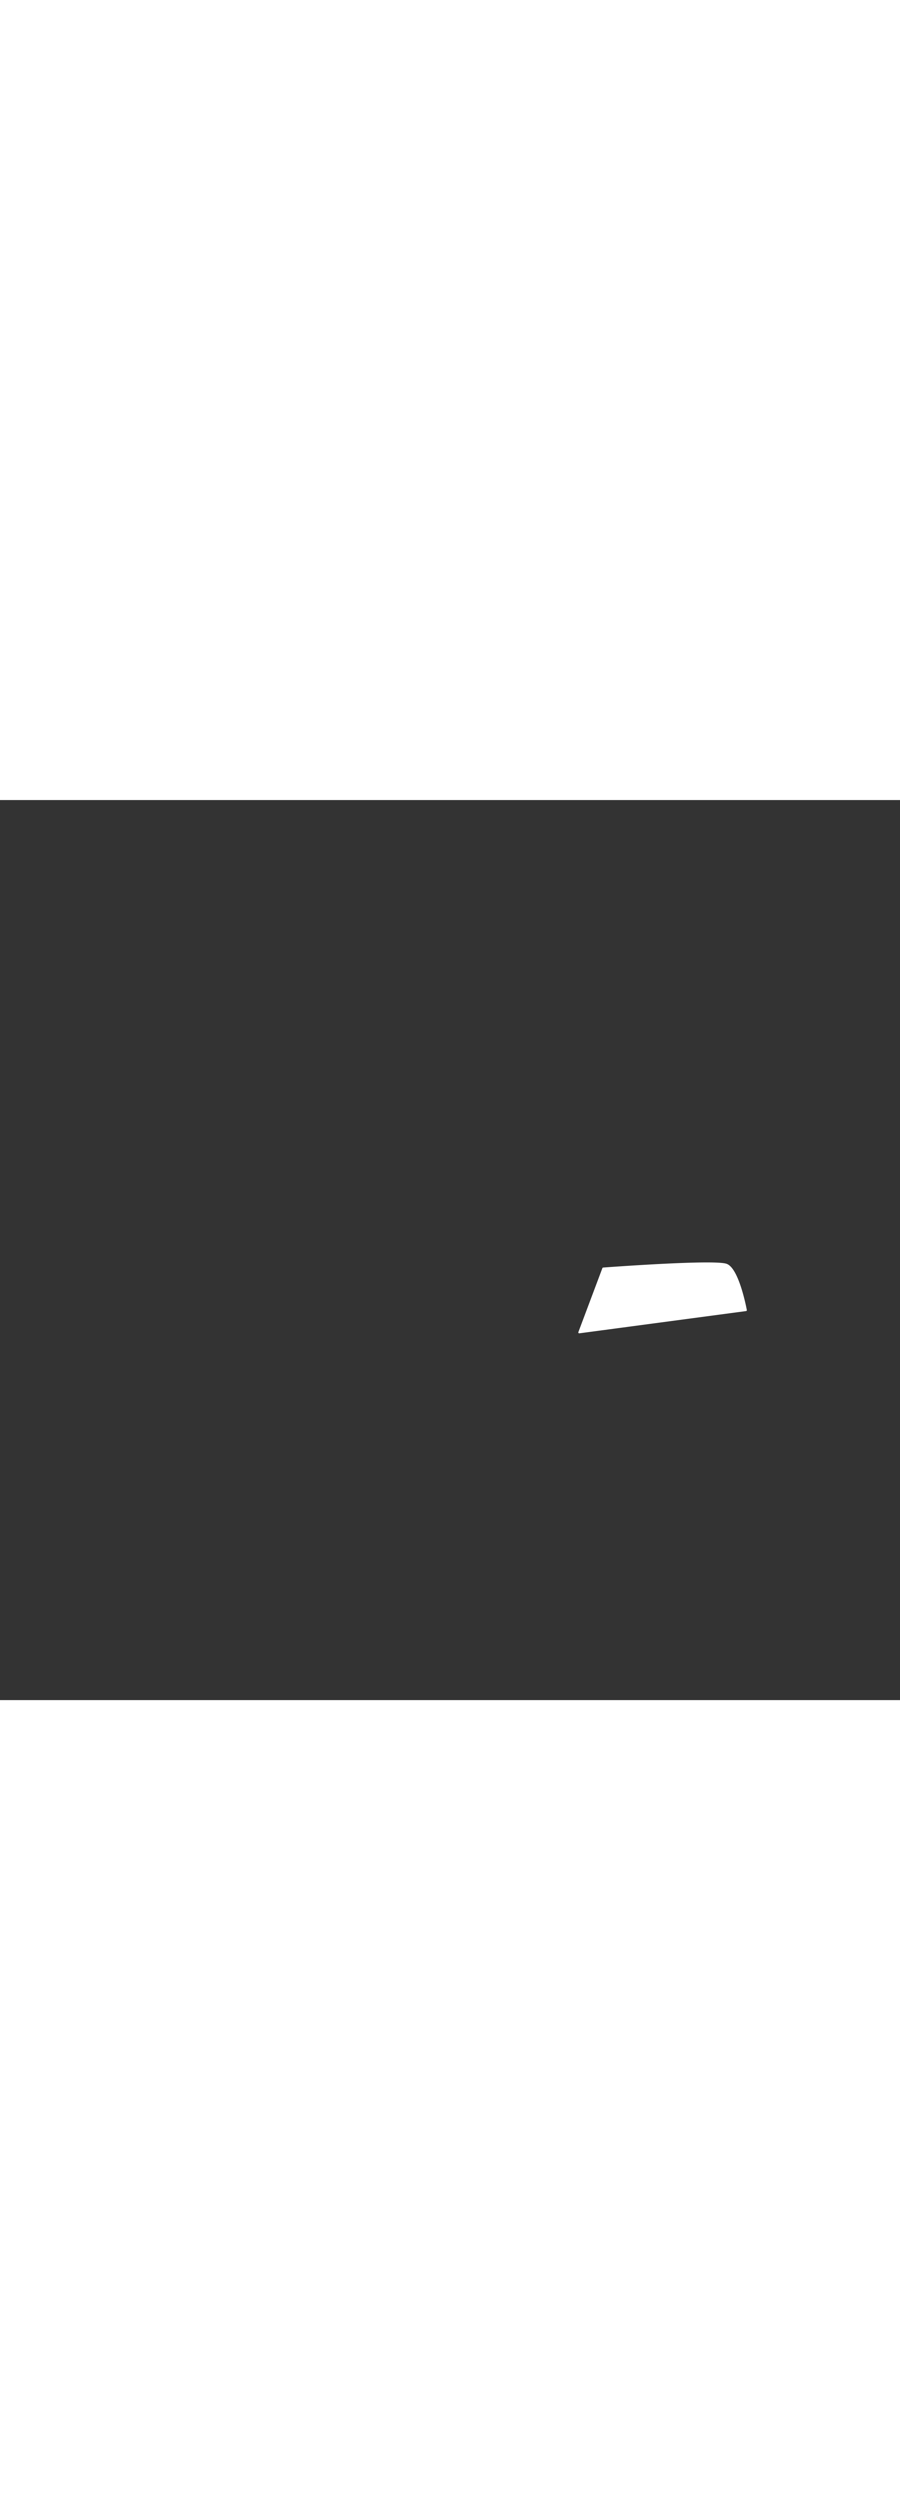 <?xml version='1.0' encoding='utf-8'?>
<svg xmlns:svg="http://www.w3.org/2000/svg" id="_0343_taxi_driver" viewBox="0 0 500 500" data-imageid="taxi-driver-25" imageName="Taxi Driver" class="illustrations_image" style="width: 180px;"><rect x="0" y="0" width="500" height="500" fill="#333333" stroke="none"/><svg:style>.cls-1_taxi-driver-25{fill:url(#linear-gradient);}.cls-1_taxi-driver-25,.cls-2_taxi-driver-25,.cls-3_taxi-driver-25,.cls-4_taxi-driver-25,.cls-5_taxi-driver-25,.cls-6_taxi-driver-25,.cls-7_taxi-driver-25,.cls-8_taxi-driver-25,.cls-9_taxi-driver-25,.cls-10_taxi-driver-25,.cls-11_taxi-driver-25,.cls-12_taxi-driver-25,.cls-13_taxi-driver-25,.cls-14_taxi-driver-25,.cls-15_taxi-driver-25,.cls-16_taxi-driver-25,.cls-17_taxi-driver-25,.cls-18_taxi-driver-25,.cls-19_taxi-driver-25,.cls-20_taxi-driver-25,.cls-21_taxi-driver-25,.cls-22_taxi-driver-25,.cls-23_taxi-driver-25,.cls-24_taxi-driver-25{stroke-width:0px;}.cls-2_taxi-driver-25{opacity:.18;}.cls-2_taxi-driver-25,.cls-9_taxi-driver-25,.cls-10_taxi-driver-25,.cls-11_taxi-driver-25{isolation:isolate;}.cls-2_taxi-driver-25,.cls-10_taxi-driver-25,.cls-11_taxi-driver-25,.cls-24_taxi-driver-25{fill:#68e1fd;}.cls-3_taxi-driver-25{fill:url(#linear-gradient-11-taxi-driver-25);}.cls-4_taxi-driver-25{fill:url(#linear-gradient-12-taxi-driver-25);}.cls-5_taxi-driver-25{fill:url(#linear-gradient-13-taxi-driver-25);}.cls-6_taxi-driver-25{fill:url(#linear-gradient-10-taxi-driver-25);}.cls-7_taxi-driver-25{fill:url(#linear-gradient-15-taxi-driver-25);}.cls-8_taxi-driver-25{fill:url(#linear-gradient-14-taxi-driver-25);}.cls-9_taxi-driver-25{opacity:.2;}.cls-9_taxi-driver-25,.cls-22_taxi-driver-25{fill:#fff;}.cls-10_taxi-driver-25{opacity:.37;}.cls-11_taxi-driver-25{opacity:.74;}.cls-12_taxi-driver-25{fill:url(#linear-gradient-4-taxi-driver-25);}.cls-13_taxi-driver-25{fill:url(#linear-gradient-2-taxi-driver-25);}.cls-14_taxi-driver-25{fill:url(#linear-gradient-3-taxi-driver-25);}.cls-15_taxi-driver-25{fill:url(#linear-gradient-8-taxi-driver-25);}.cls-16_taxi-driver-25{fill:url(#linear-gradient-9-taxi-driver-25);}.cls-17_taxi-driver-25{fill:url(#linear-gradient-7-taxi-driver-25);}.cls-18_taxi-driver-25{fill:url(#linear-gradient-5-taxi-driver-25);}.cls-19_taxi-driver-25{fill:url(#linear-gradient-6-taxi-driver-25);}.cls-20_taxi-driver-25{fill:#090909;}.cls-21_taxi-driver-25{fill:#c14834;}.cls-23_taxi-driver-25{fill:#ffaa71;}</svg:style><svg:path class="cls-22_taxi-driver-25" d="M 334.527 260.383 L 334.392 260.742 L 334.257 261.101 L 334.123 261.461 L 333.853 262.179 L 333.718 262.538 L 333.448 263.256 L 333.313 263.615 L 332.909 264.692 L 332.774 265.051 L 332.639 265.411 L 332.504 265.77 L 332.369 266.129 L 332.235 266.488 L 331.83 267.565 L 331.695 267.924 L 331.291 269.001 L 331.156 269.361 L 330.886 270.079 L 330.751 270.438 L 330.616 270.797 L 330.212 271.874 L 330.077 272.233 L 329.673 273.311 L 329.538 273.67 L 329.268 274.388 L 329.133 274.747 L 328.998 275.106 L 328.594 276.183 L 328.459 276.542 L 328.324 276.901 L 328.054 277.62 L 327.919 277.979 L 327.65 278.697 L 327.515 279.056 L 327.38 279.415 L 326.976 280.492 L 326.841 280.851 L 326.706 281.211 L 326.436 281.929 L 326.301 282.288 L 325.897 283.365 L 325.762 283.724 L 325.357 284.801 L 325.223 285.161 L 325.088 285.52 L 324.953 285.879 L 324.818 286.238 L 324.683 286.597 L 324.279 287.674 L 324.144 288.033 L 323.739 289.111 L 323.604 289.47 L 323.469 289.829 L 323.335 290.188 L 323.2 290.547 L 323.065 290.906 L 322.66 291.983 L 322.526 292.342 L 322.121 293.42 L 321.986 293.779 L 321.851 294.138 L 321.716 294.497 L 321.582 294.856 L 321.447 295.215 L 321.312 295.574 L 321.297 295.621 L 321.287 295.669 L 321.281 295.718 L 321.28 295.767 L 321.284 295.816 L 321.293 295.864 L 321.307 295.911 L 321.325 295.957 L 321.347 296.001 L 321.374 296.042 L 321.404 296.08 L 321.439 296.115 L 321.476 296.147 L 321.517 296.175 L 321.56 296.199 L 321.605 296.218 L 321.651 296.233 L 321.699 296.243 L 321.748 296.249 L 321.797 296.25 L 321.846 296.246 L 322.782 296.121 L 323.717 295.996 L 324.653 295.871 L 325.589 295.746 L 327.46 295.497 L 328.396 295.372 L 329.331 295.247 L 330.267 295.122 L 333.074 294.747 L 334.01 294.623 L 334.945 294.498 L 335.881 294.373 L 337.752 294.123 L 338.688 293.998 L 340.559 293.749 L 341.495 293.624 L 343.366 293.374 L 344.302 293.249 L 345.238 293.124 L 346.173 293 L 348.045 292.75 L 348.98 292.625 L 350.851 292.375 L 351.787 292.25 L 353.658 292.001 L 354.594 291.876 L 355.53 291.751 L 356.465 291.626 L 358.337 291.377 L 359.272 291.252 L 361.144 291.002 L 362.079 290.877 L 363.951 290.627 L 364.886 290.503 L 365.822 290.378 L 366.758 290.253 L 368.629 290.003 L 369.565 289.878 L 371.436 289.629 L 372.372 289.504 L 374.243 289.254 L 375.179 289.129 L 376.114 289.004 L 377.05 288.88 L 378.921 288.63 L 379.857 288.505 L 381.728 288.255 L 382.664 288.13 L 384.535 287.881 L 385.471 287.756 L 387.342 287.506 L 388.278 287.381 L 389.213 287.257 L 390.149 287.132 L 392.02 286.882 L 392.956 286.757 L 394.827 286.507 L 395.763 286.383 L 397.634 286.133 L 398.57 286.008 L 399.506 285.883 L 400.441 285.758 L 402.313 285.509 L 403.248 285.384 L 405.12 285.134 L 406.055 285.009 L 407.927 284.76 L 408.862 284.635 L 409.798 284.51 L 410.734 284.385 L 412.605 284.135 L 413.54 284.01 L 414.476 283.886 L 414.526 283.876 L 414.574 283.862 L 414.621 283.843 L 414.666 283.819 L 414.708 283.791 L 414.747 283.759 L 414.783 283.723 L 414.814 283.684 L 414.842 283.642 L 414.865 283.597 L 414.884 283.55 L 414.898 283.501 L 414.906 283.451 L 414.91 283.401 L 414.908 283.35 L 414.902 283.3 L 414.901 283.293 L 414.9 283.292 L 414.897 283.272 L 414.897 283.271 L 414.89 283.237 L 414.89 283.237 L 414.881 283.19 L 414.881 283.189 L 414.87 283.129 L 414.87 283.128 L 414.856 283.056 L 414.856 283.055 L 414.84 282.97 L 414.839 282.97 L 414.821 282.873 L 414.82 282.872 L 414.799 282.764 L 414.799 282.763 L 414.776 282.643 L 414.775 282.642 L 414.749 282.511 L 414.749 282.51 L 414.721 282.368 L 414.72 282.367 L 414.69 282.214 L 414.689 282.213 L 414.656 282.049 L 414.656 282.049 L 414.62 281.875 L 414.62 281.874 L 414.582 281.69 L 414.582 281.69 L 414.541 281.496 L 414.541 281.495 L 414.498 281.293 L 414.498 281.292 L 414.453 281.08 L 414.453 281.079 L 414.405 280.859 L 414.405 280.858 L 414.355 280.628 L 414.355 280.627 L 414.302 280.39 L 414.302 280.389 L 414.248 280.143 L 414.247 280.142 L 414.191 279.889 L 414.19 279.888 L 414.131 279.627 L 414.131 279.626 L 414.07 279.357 L 414.069 279.356 L 414.006 279.081 L 414.005 279.08 L 413.939 278.798 L 413.939 278.797 L 413.871 278.508 L 413.871 278.507 L 413.8 278.212 L 413.8 278.211 L 413.727 277.91 L 413.727 277.909 L 413.652 277.603 L 413.651 277.602 L 413.574 277.29 L 413.574 277.288 L 413.495 276.972 L 413.494 276.97 L 413.413 276.648 L 413.412 276.647 L 413.328 276.321 L 413.328 276.319 L 413.242 275.988 L 413.242 275.987 L 413.154 275.652 L 413.153 275.651 L 413.063 275.312 L 413.062 275.31 L 412.97 274.968 L 412.97 274.966 L 412.875 274.621 L 412.875 274.619 L 412.778 274.271 L 412.777 274.269 L 412.679 273.918 L 412.678 273.916 L 412.577 273.562 L 412.577 273.56 L 412.474 273.204 L 412.473 273.202 L 412.368 272.844 L 412.367 272.842 L 412.26 272.482 L 412.259 272.48 L 412.15 272.119 L 412.15 272.117 L 412.038 271.755 L 412.037 271.753 L 411.924 271.389 L 411.923 271.387 L 411.808 271.023 L 411.807 271.021 L 411.69 270.656 L 411.689 270.654 L 411.569 270.29 L 411.569 270.287 L 411.447 269.923 L 411.446 269.92 L 411.323 269.556 L 411.322 269.554 L 411.196 269.191 L 411.195 269.188 L 411.068 268.826 L 411.067 268.823 L 410.937 268.462 L 410.936 268.459 L 410.805 268.099 L 410.804 268.096 L 410.67 267.738 L 410.669 267.735 L 410.534 267.379 L 410.533 267.376 L 410.395 267.022 L 410.394 267.019 L 410.255 266.668 L 410.254 266.664 L 410.112 266.316 L 410.111 266.313 L 409.968 265.967 L 409.966 265.964 L 409.821 265.622 L 409.82 265.618 L 409.673 265.279 L 409.671 265.275 L 409.523 264.941 L 409.521 264.936 L 409.37 264.606 L 409.368 264.602 L 409.216 264.276 L 409.213 264.271 L 409.059 263.95 L 409.057 263.945 L 408.901 263.628 L 408.898 263.623 L 408.74 263.312 L 408.738 263.307 L 408.578 263.001 L 408.575 262.995 L 408.413 262.695 L 408.41 262.69 L 408.247 262.395 L 408.244 262.389 L 408.079 262.102 L 408.075 262.095 L 407.908 261.814 L 407.904 261.807 L 407.735 261.533 L 407.731 261.526 L 407.561 261.258 L 407.556 261.251 L 407.384 260.99 L 407.379 260.983 L 407.205 260.73 L 407.199 260.722 L 407.023 260.477 L 407.017 260.469 L 406.84 260.232 L 406.833 260.223 L 406.654 259.995 L 406.647 259.986 L 406.466 259.766 L 406.458 259.756 L 406.276 259.545 L 406.267 259.535 L 406.083 259.334 L 406.073 259.323 L 405.887 259.131 L 405.877 259.12 L 405.689 258.937 L 405.677 258.926 L 405.488 258.753 L 405.475 258.742 L 405.285 258.579 L 405.27 258.568 L 405.078 258.416 L 405.062 258.404 L 404.868 258.262 L 404.851 258.25 L 404.656 258.12 L 404.637 258.108 L 404.44 257.989 L 404.419 257.977 L 404.22 257.87 L 404.198 257.858 L 403.998 257.763 L 403.973 257.752 L 403.771 257.668 L 403.742 257.658 L 403.742 257.657 L 403.523 257.582 L 403.496 257.573 L 403.244 257.502 L 403.222 257.497 L 402.938 257.43 L 402.92 257.426 L 402.604 257.364 L 402.59 257.361 L 402.243 257.303 L 402.231 257.301 L 401.854 257.246 L 401.844 257.245 L 401.438 257.194 L 401.429 257.193 L 400.994 257.147 L 400.987 257.146 L 400.524 257.103 L 400.518 257.103 L 400.027 257.064 L 400.022 257.063 L 399.505 257.028 L 399.5 257.028 L 398.957 256.996 L 398.953 256.996 L 398.385 256.967 L 398.381 256.967 L 397.789 256.942 L 397.786 256.942 L 397.17 256.921 L 397.167 256.921 L 396.528 256.902 L 396.526 256.902 L 395.865 256.888 L 395.862 256.887 L 395.18 256.876 L 395.178 256.876 L 394.475 256.867 L 394.473 256.867 L 393.75 256.861 L 393.748 256.861 L 393.006 256.859 L 393.004 256.859 L 392.243 256.859 L 392.242 256.859 L 391.463 256.862 L 391.462 256.862 L 390.666 256.867 L 390.665 256.867 L 389.853 256.876 L 389.851 256.876 L 389.024 256.887 L 389.022 256.887 L 388.18 256.9 L 388.179 256.9 L 387.322 256.916 L 387.321 256.916 L 386.451 256.934 L 386.45 256.934 L 385.567 256.955 L 385.566 256.955 L 384.671 256.977 L 384.67 256.977 L 383.764 257.002 L 383.763 257.002 L 382.846 257.029 L 382.845 257.029 L 381.918 257.058 L 381.917 257.058 L 380.981 257.089 L 380.981 257.089 L 380.036 257.121 L 380.035 257.121 L 379.084 257.156 L 379.083 257.156 L 378.124 257.192 L 378.123 257.192 L 377.158 257.23 L 377.157 257.23 L 376.186 257.269 L 376.186 257.269 L 375.21 257.31 L 375.21 257.31 L 374.23 257.352 L 374.229 257.352 L 373.246 257.395 L 373.246 257.395 L 372.26 257.44 L 372.259 257.44 L 371.272 257.486 L 371.271 257.486 L 370.282 257.533 L 370.282 257.533 L 369.292 257.581 L 368.303 257.63 L 367.314 257.68 L 366.327 257.731 L 365.343 257.783 L 364.361 257.835 L 363.384 257.888 L 362.411 257.941 L 361.444 257.995 L 360.482 258.049 L 359.528 258.103 L 358.58 258.158 L 357.641 258.213 L 356.711 258.268 L 355.791 258.323 L 354.88 258.378 L 353.981 258.433 L 353.094 258.487 L 352.22 258.541 L 351.358 258.595 L 350.511 258.649 L 349.678 258.702 L 348.861 258.754 L 348.059 258.806 L 347.275 258.857 L 346.508 258.908 L 345.76 258.957 L 345.03 259.006 L 344.321 259.053 L 343.632 259.1 L 342.964 259.145 L 342.317 259.189 L 341.694 259.232 L 341.094 259.273 L 340.518 259.313 L 339.967 259.352 L 339.441 259.388 L 338.942 259.423 L 338.469 259.457 L 338.025 259.489 L 337.608 259.518 L 337.221 259.546 L 336.864 259.572 L 336.537 259.595 L 336.242 259.617 L 335.978 259.636 L 335.748 259.653 L 335.551 259.667 L 335.388 259.679 L 335.26 259.689 L 335.167 259.696 L 335.111 259.7 L 335.093 259.701 L 335.046 259.707 L 334.999 259.717 L 334.954 259.732 L 334.911 259.751 L 334.869 259.773 L 334.83 259.8 L 334.794 259.83 L 334.76 259.864 L 334.73 259.9 L 334.703 259.939 L 334.681 259.981 L 334.662 260.024 L 334.527 260.383 Z" id="element_24" /></svg>